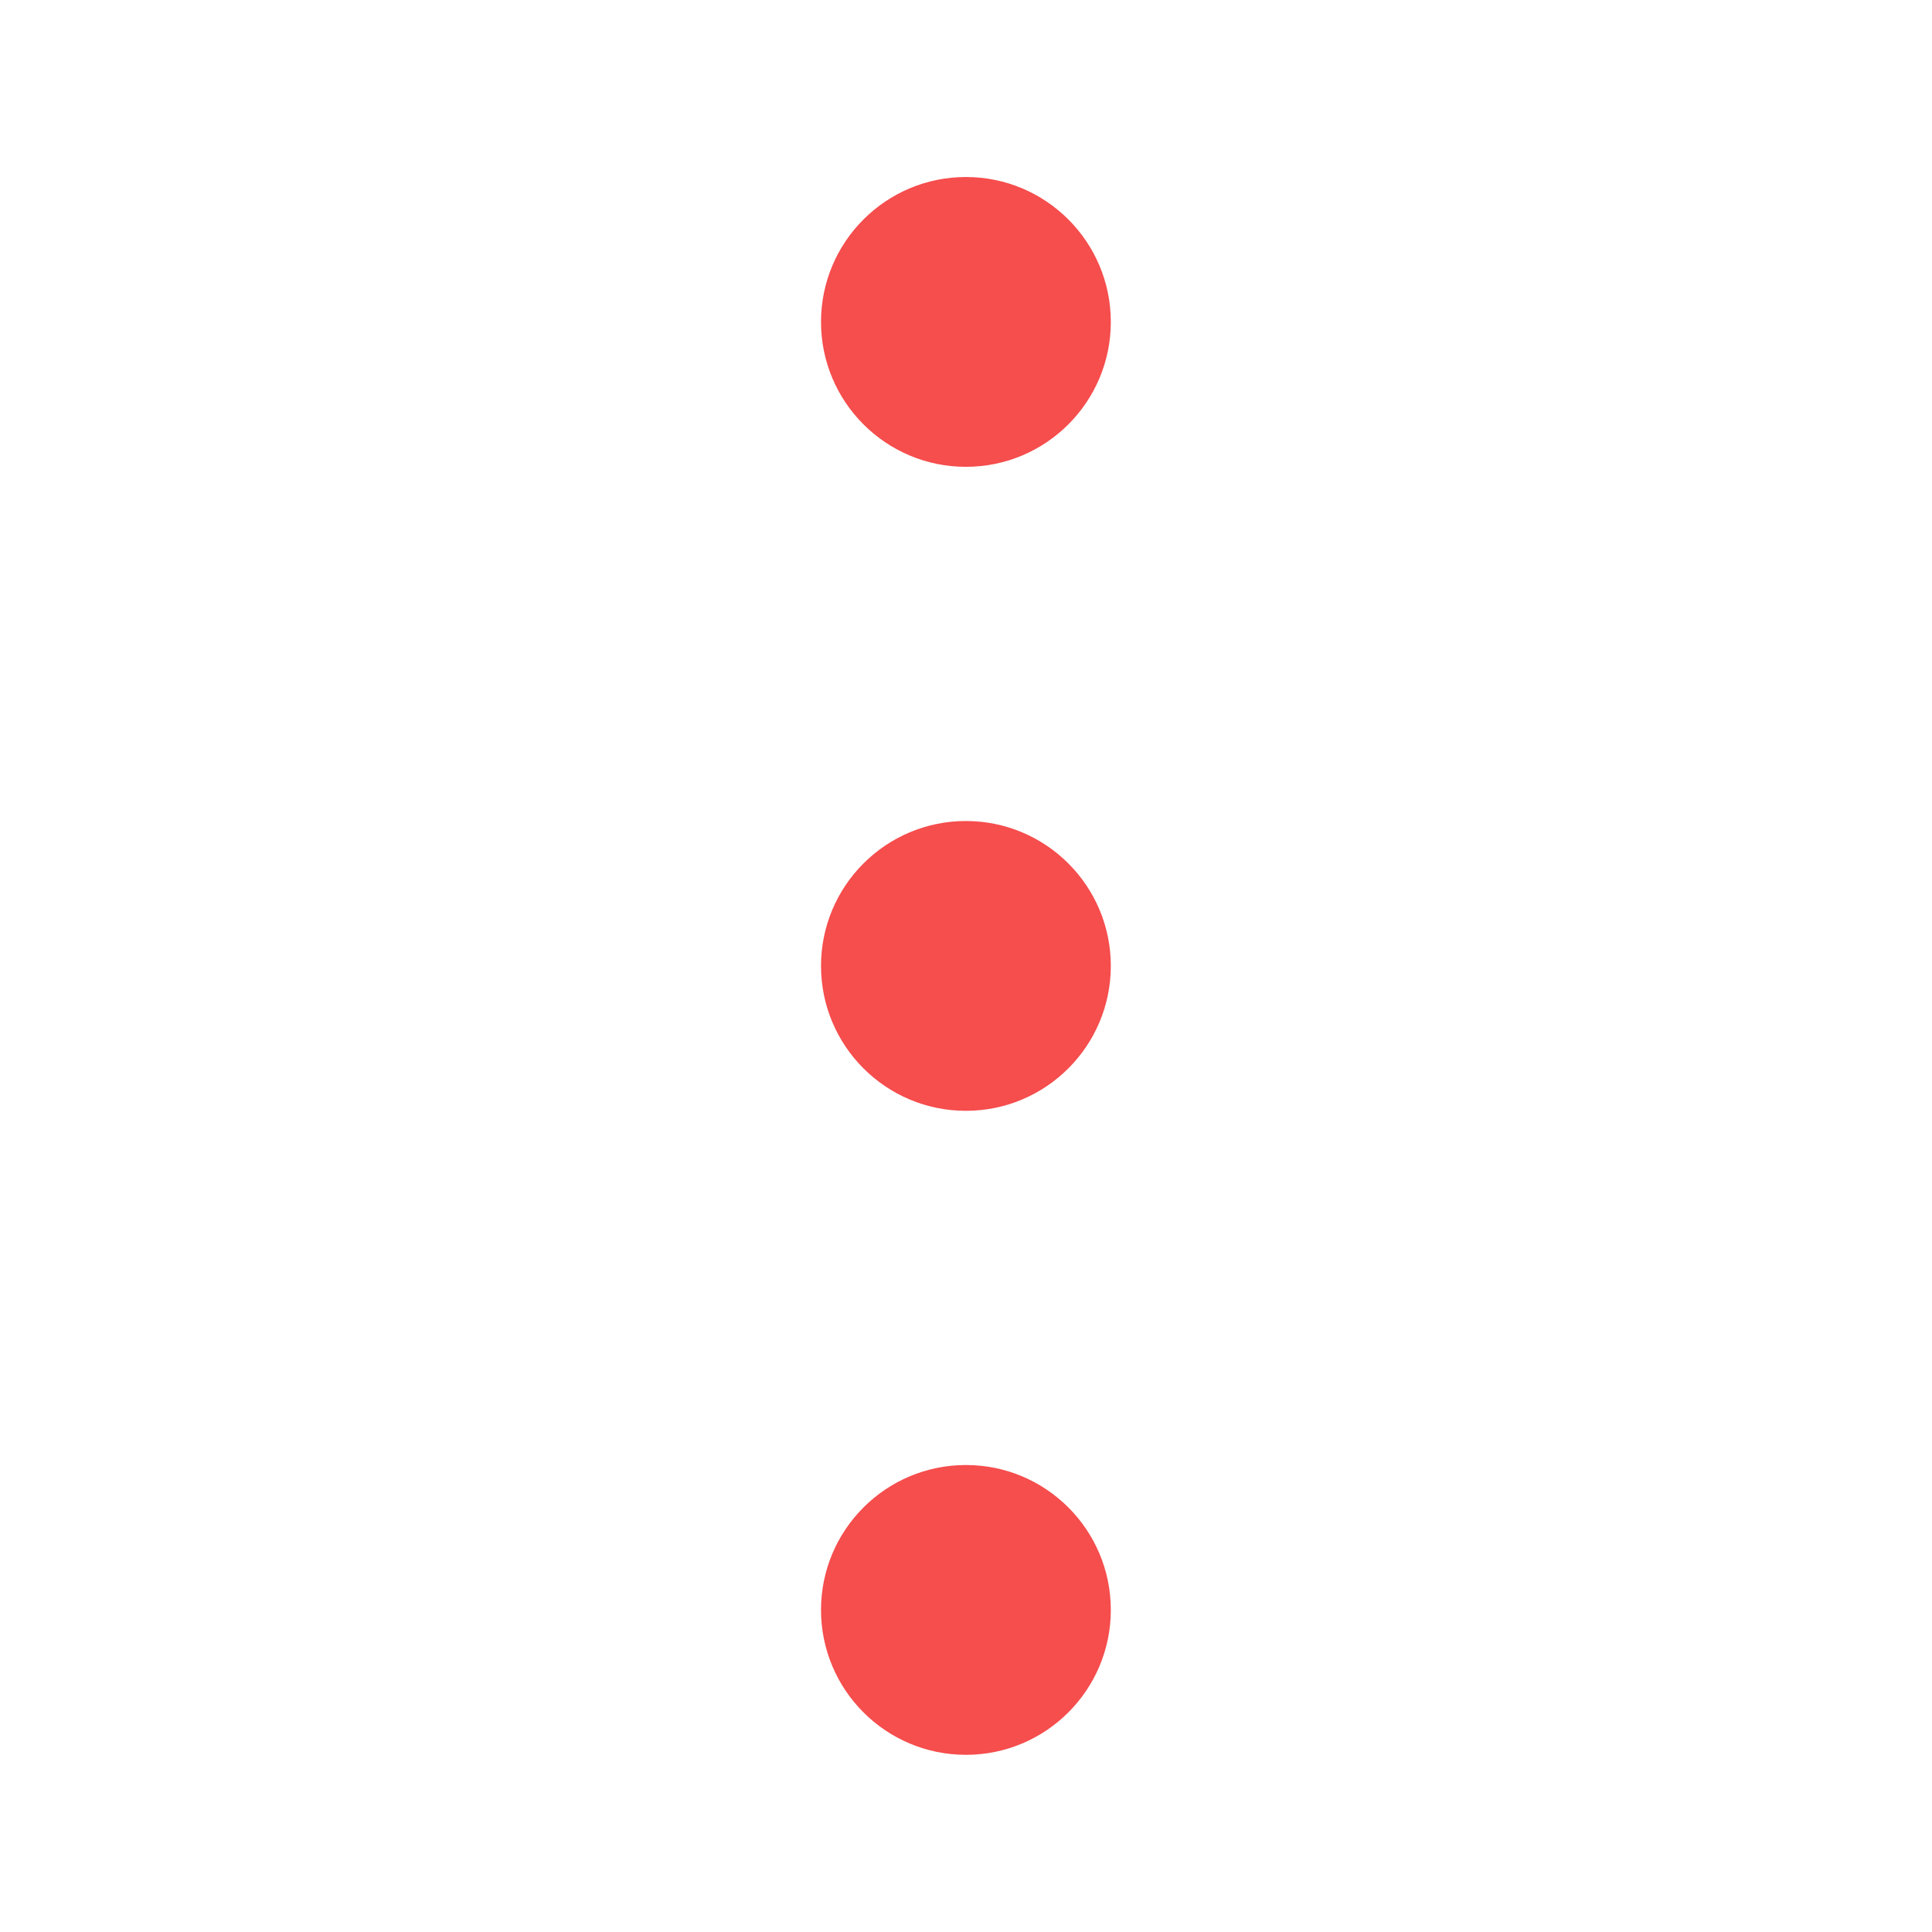 <svg width="24" height="24" viewBox="0 0 24 24" fill="none" xmlns="http://www.w3.org/2000/svg">
<path fill-rule="evenodd" clip-rule="evenodd" d="M13.799 3.999C13.799 4.993 12.993 5.799 11.999 5.799C11.005 5.799 10.199 4.993 10.199 3.999C10.199 3.005 11.005 2.199 11.999 2.199C12.993 2.199 13.799 3.005 13.799 3.999ZM13.799 11.999C13.799 12.993 12.993 13.799 11.999 13.799C11.005 13.799 10.199 12.993 10.199 11.999C10.199 11.005 11.005 10.199 11.999 10.199C12.993 10.199 13.799 11.005 13.799 11.999ZM11.999 21.799C12.993 21.799 13.799 20.993 13.799 19.999C13.799 19.005 12.993 18.199 11.999 18.199C11.005 18.199 10.199 19.005 10.199 19.999C10.199 20.993 11.005 21.799 11.999 21.799Z" fill="#F64D4D"/>
</svg>
